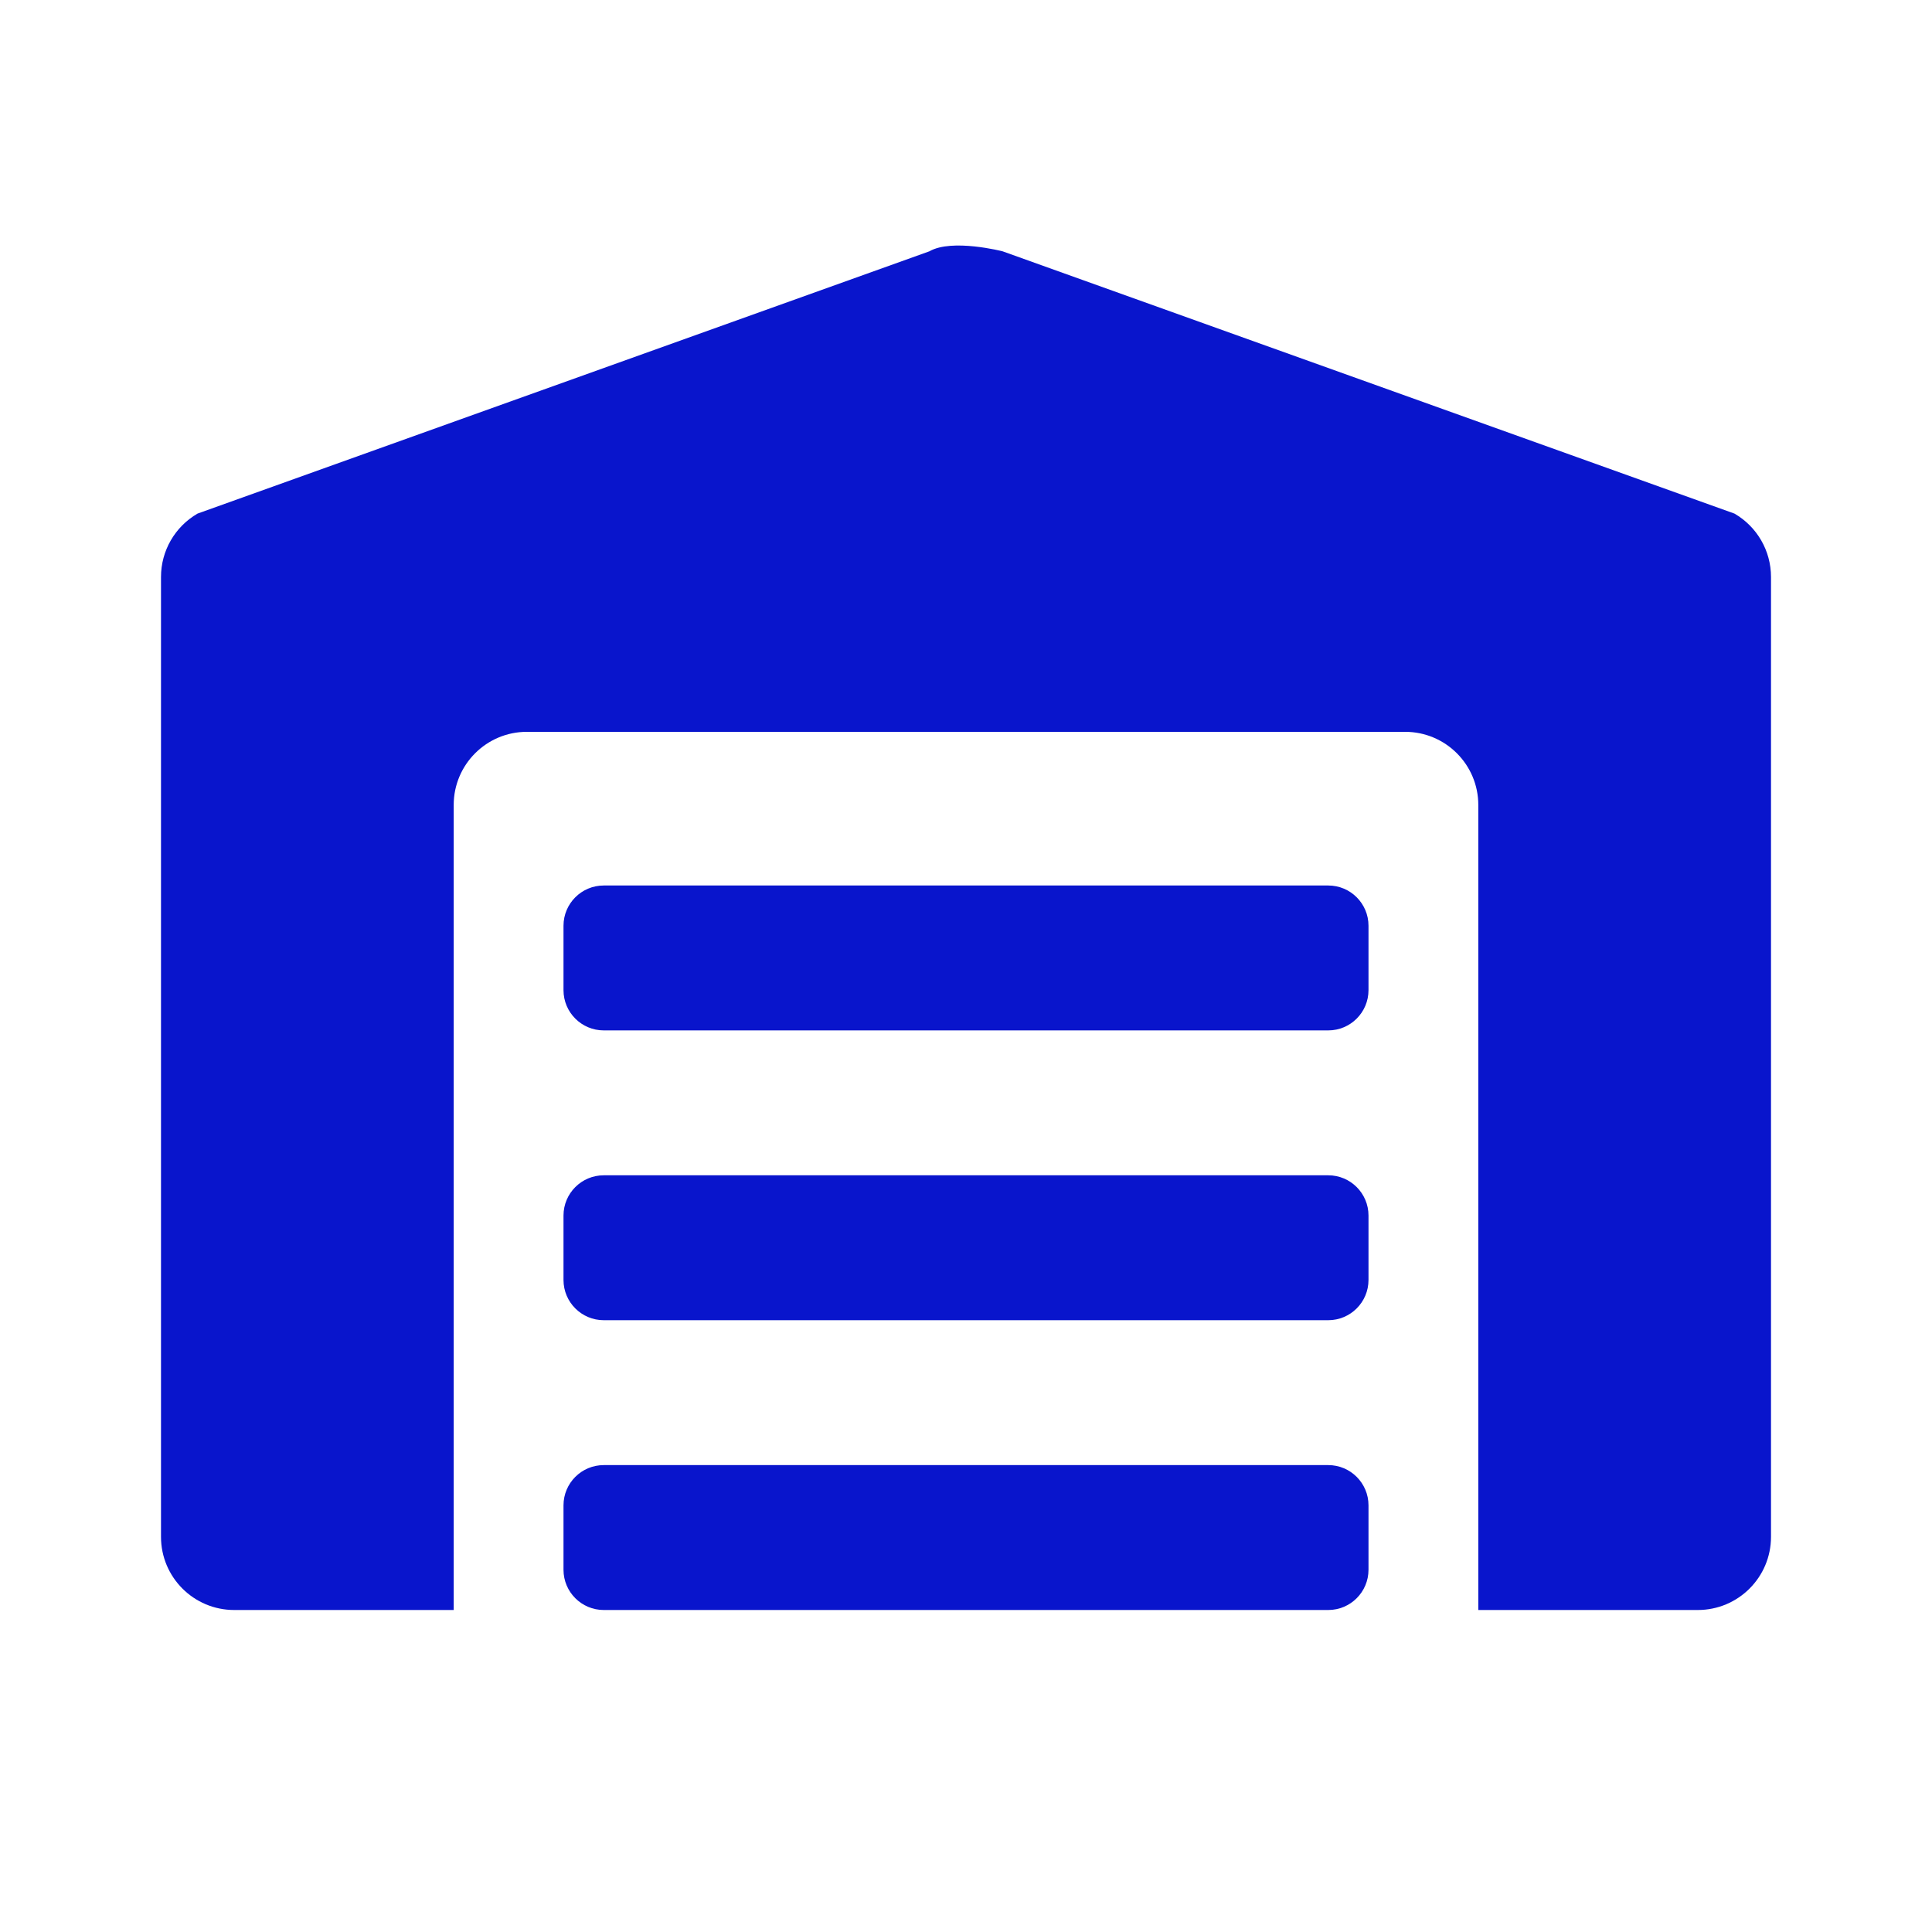 <svg width="24" height="24" viewBox="0 0 24 24" fill="none" xmlns="http://www.w3.org/2000/svg">
<g clip-path="url(#clip0)">
<path d="M16.5 14.6H7.5C7.224 14.6 7 14.824 7 15.1V15.9C7 16.176 7.224 16.4 7.5 16.4H16.5C16.776 16.4 17 16.176 17 15.9V15.1C17 14.824 16.776 14.6 16.5 14.6Z" fill="#0915CC"/>
<path d="M16.5 11H7.5C7.224 11 7 11.224 7 11.5V12.3C7 12.576 7.224 12.8 7.5 12.8H16.5C16.776 12.8 17 12.576 17 12.3V11.5C17 11.224 16.776 11 16.5 11Z" fill="#0915CC"/>
<path d="M21.546 6.38L12.455 3.122C12.455 3.122 11.826 2.96 11.545 3.122L2.454 6.38C2.173 6.543 2 6.842 2 7.167V19.091C2 19.593 2.407 20 2.909 20H5.636V19.091V18.182V17.273V13.636V10C5.636 9.498 6.043 9.091 6.545 9.091H17.455C17.957 9.091 18.364 9.498 18.364 10V13.637V17.273V18.182V19.091V20H21.091C21.593 20 22 19.593 22 19.091V7.167C22 6.842 21.827 6.543 21.546 6.38Z" fill="#0915CC"/>
<path d="M7.5 18.2C7.224 18.2 7 18.424 7 18.7V19.1V19.5C7 19.776 7.224 20 7.5 20H16.5C16.776 20 17 19.776 17 19.5V19.1V18.7C17 18.424 16.776 18.2 16.5 18.2H7.5Z" fill="#0915CC"/>
</g>
<defs>
<clipPath id="clip0">
<rect width="20" height="17" fill="white" transform="translate(2 3)"/>
</clipPath>
</defs>
</svg>
